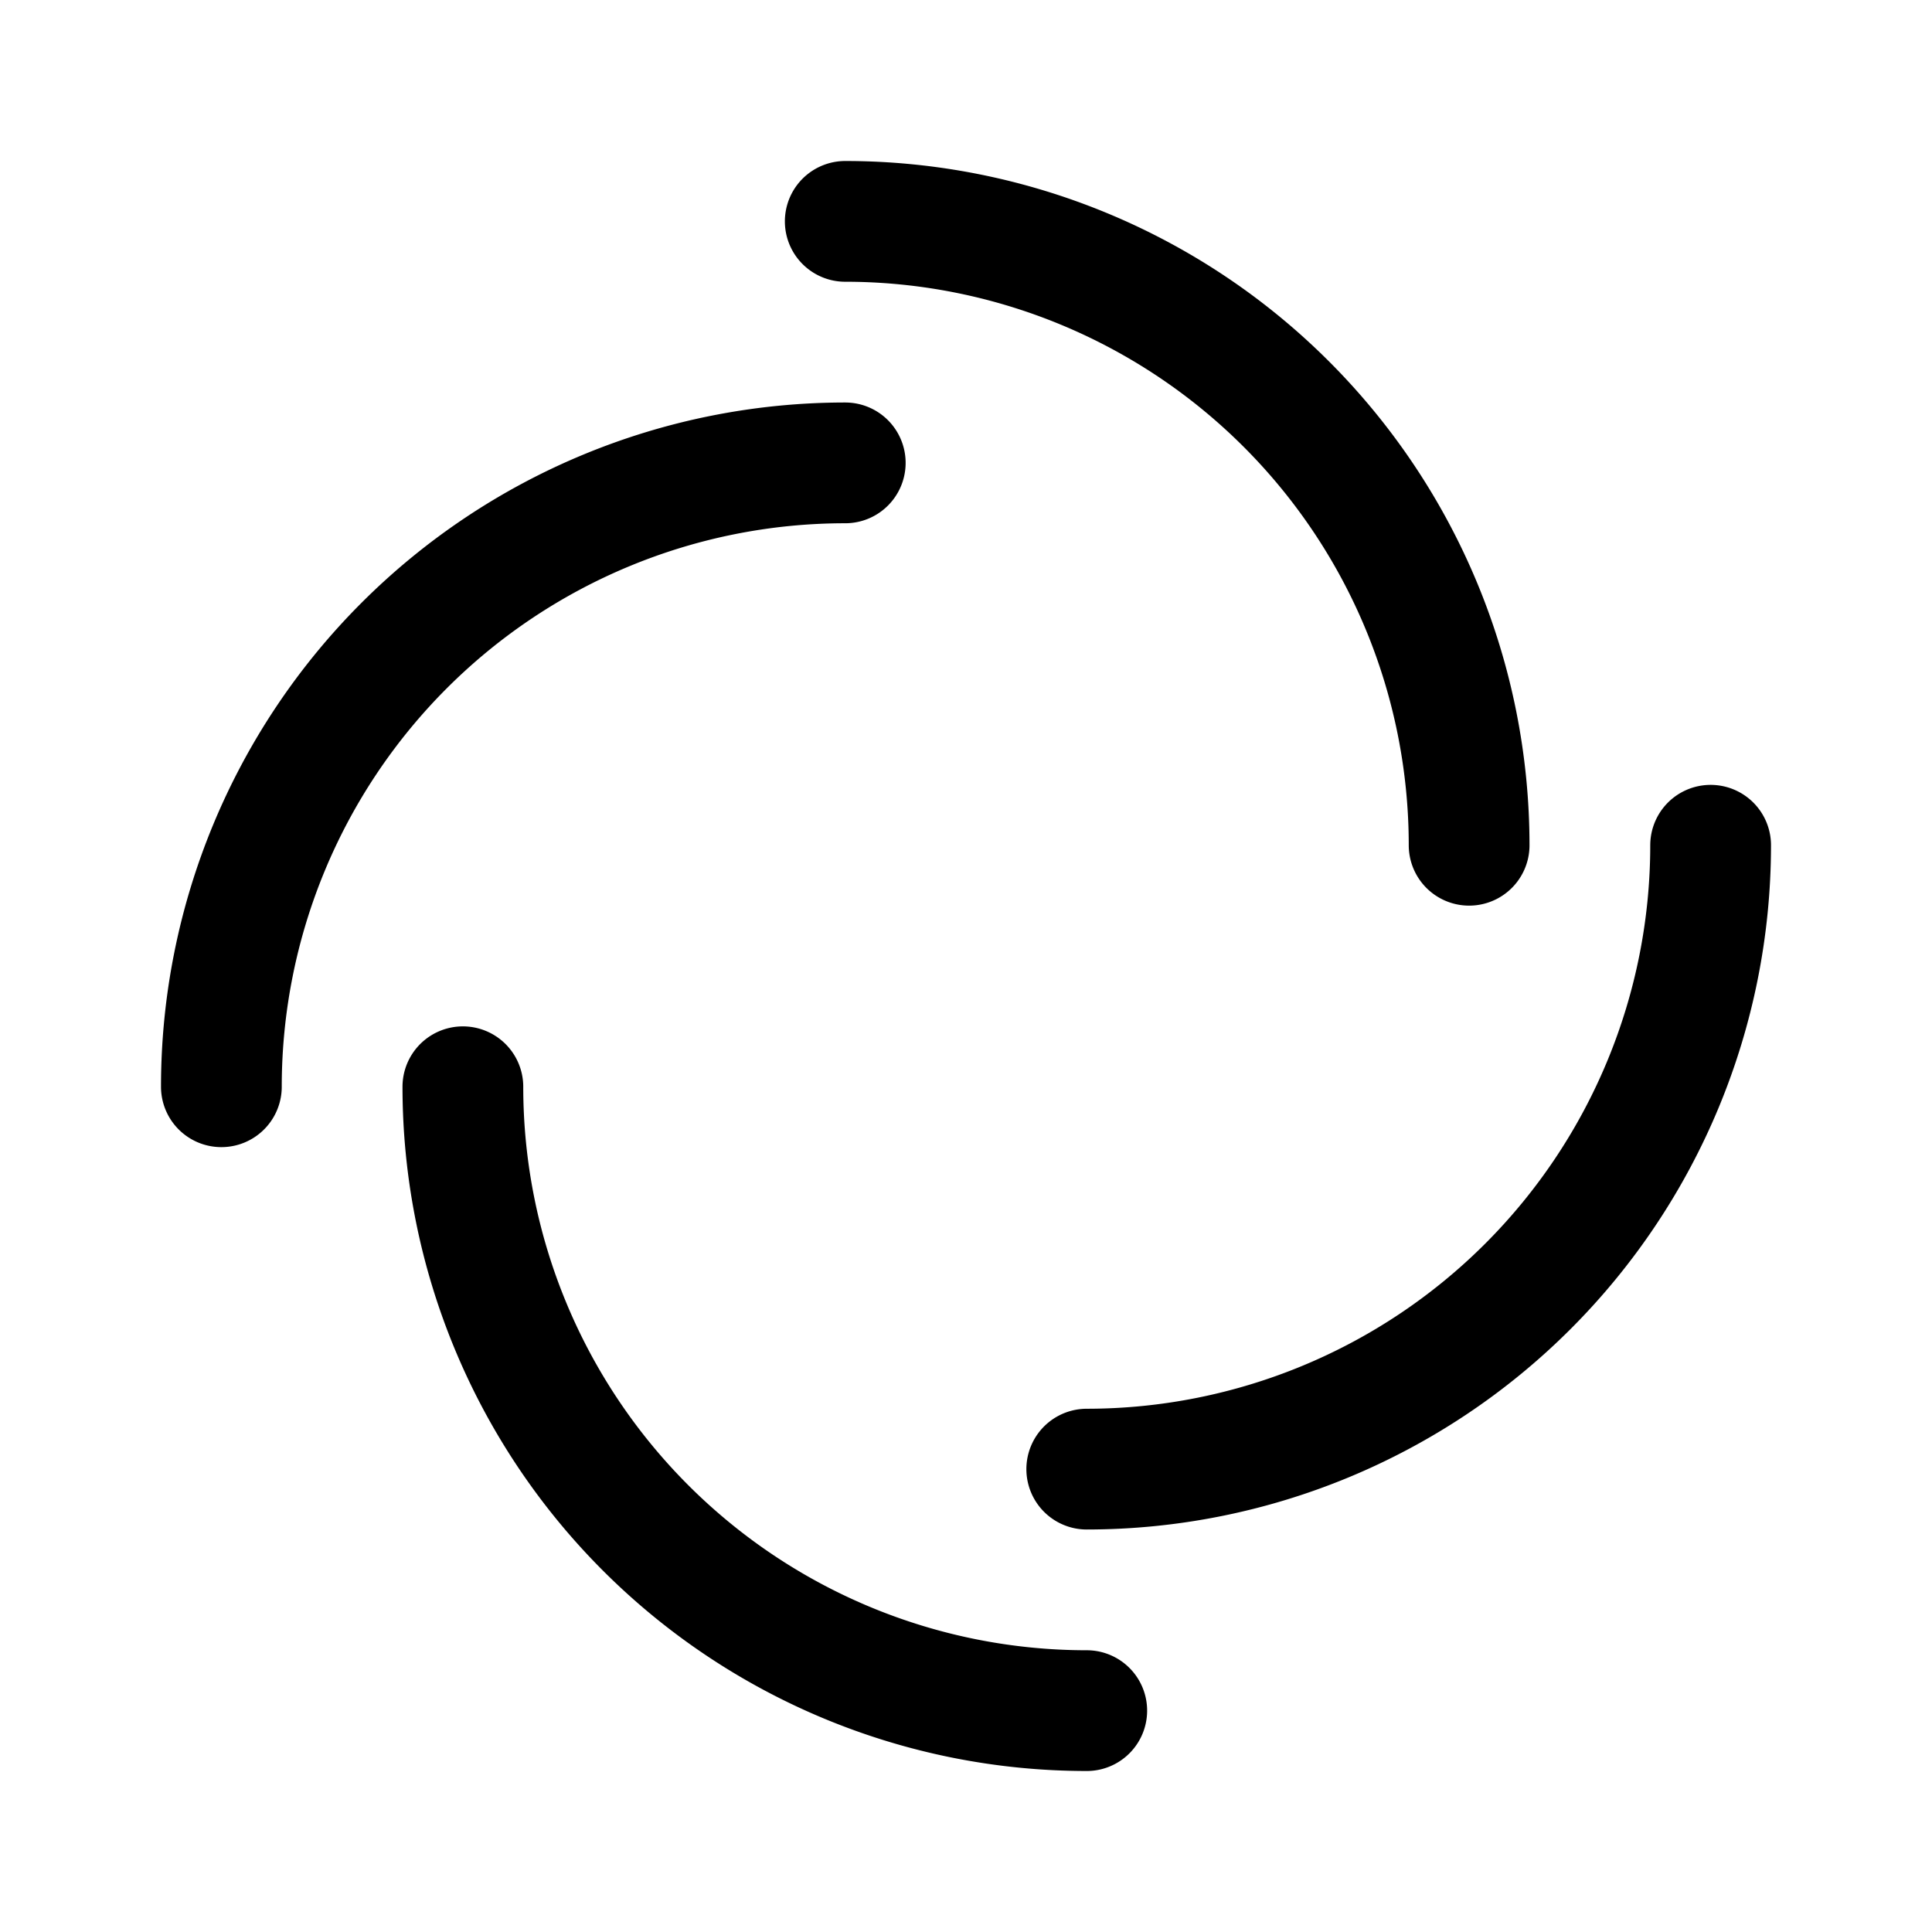 <svg xmlns="http://www.w3.org/2000/svg" width="192" height="192" fill="none" viewBox="0 0 192 192"><path stroke="#000" stroke-linecap="round" stroke-width="12" d="M22 108a62 62 0 0 1 62-62m86 38a62.01 62.01 0 0 1-62 62M84 22a62.014 62.014 0 0 1 62 62m-38 86a62 62 0 0 1-62-62"/></svg>